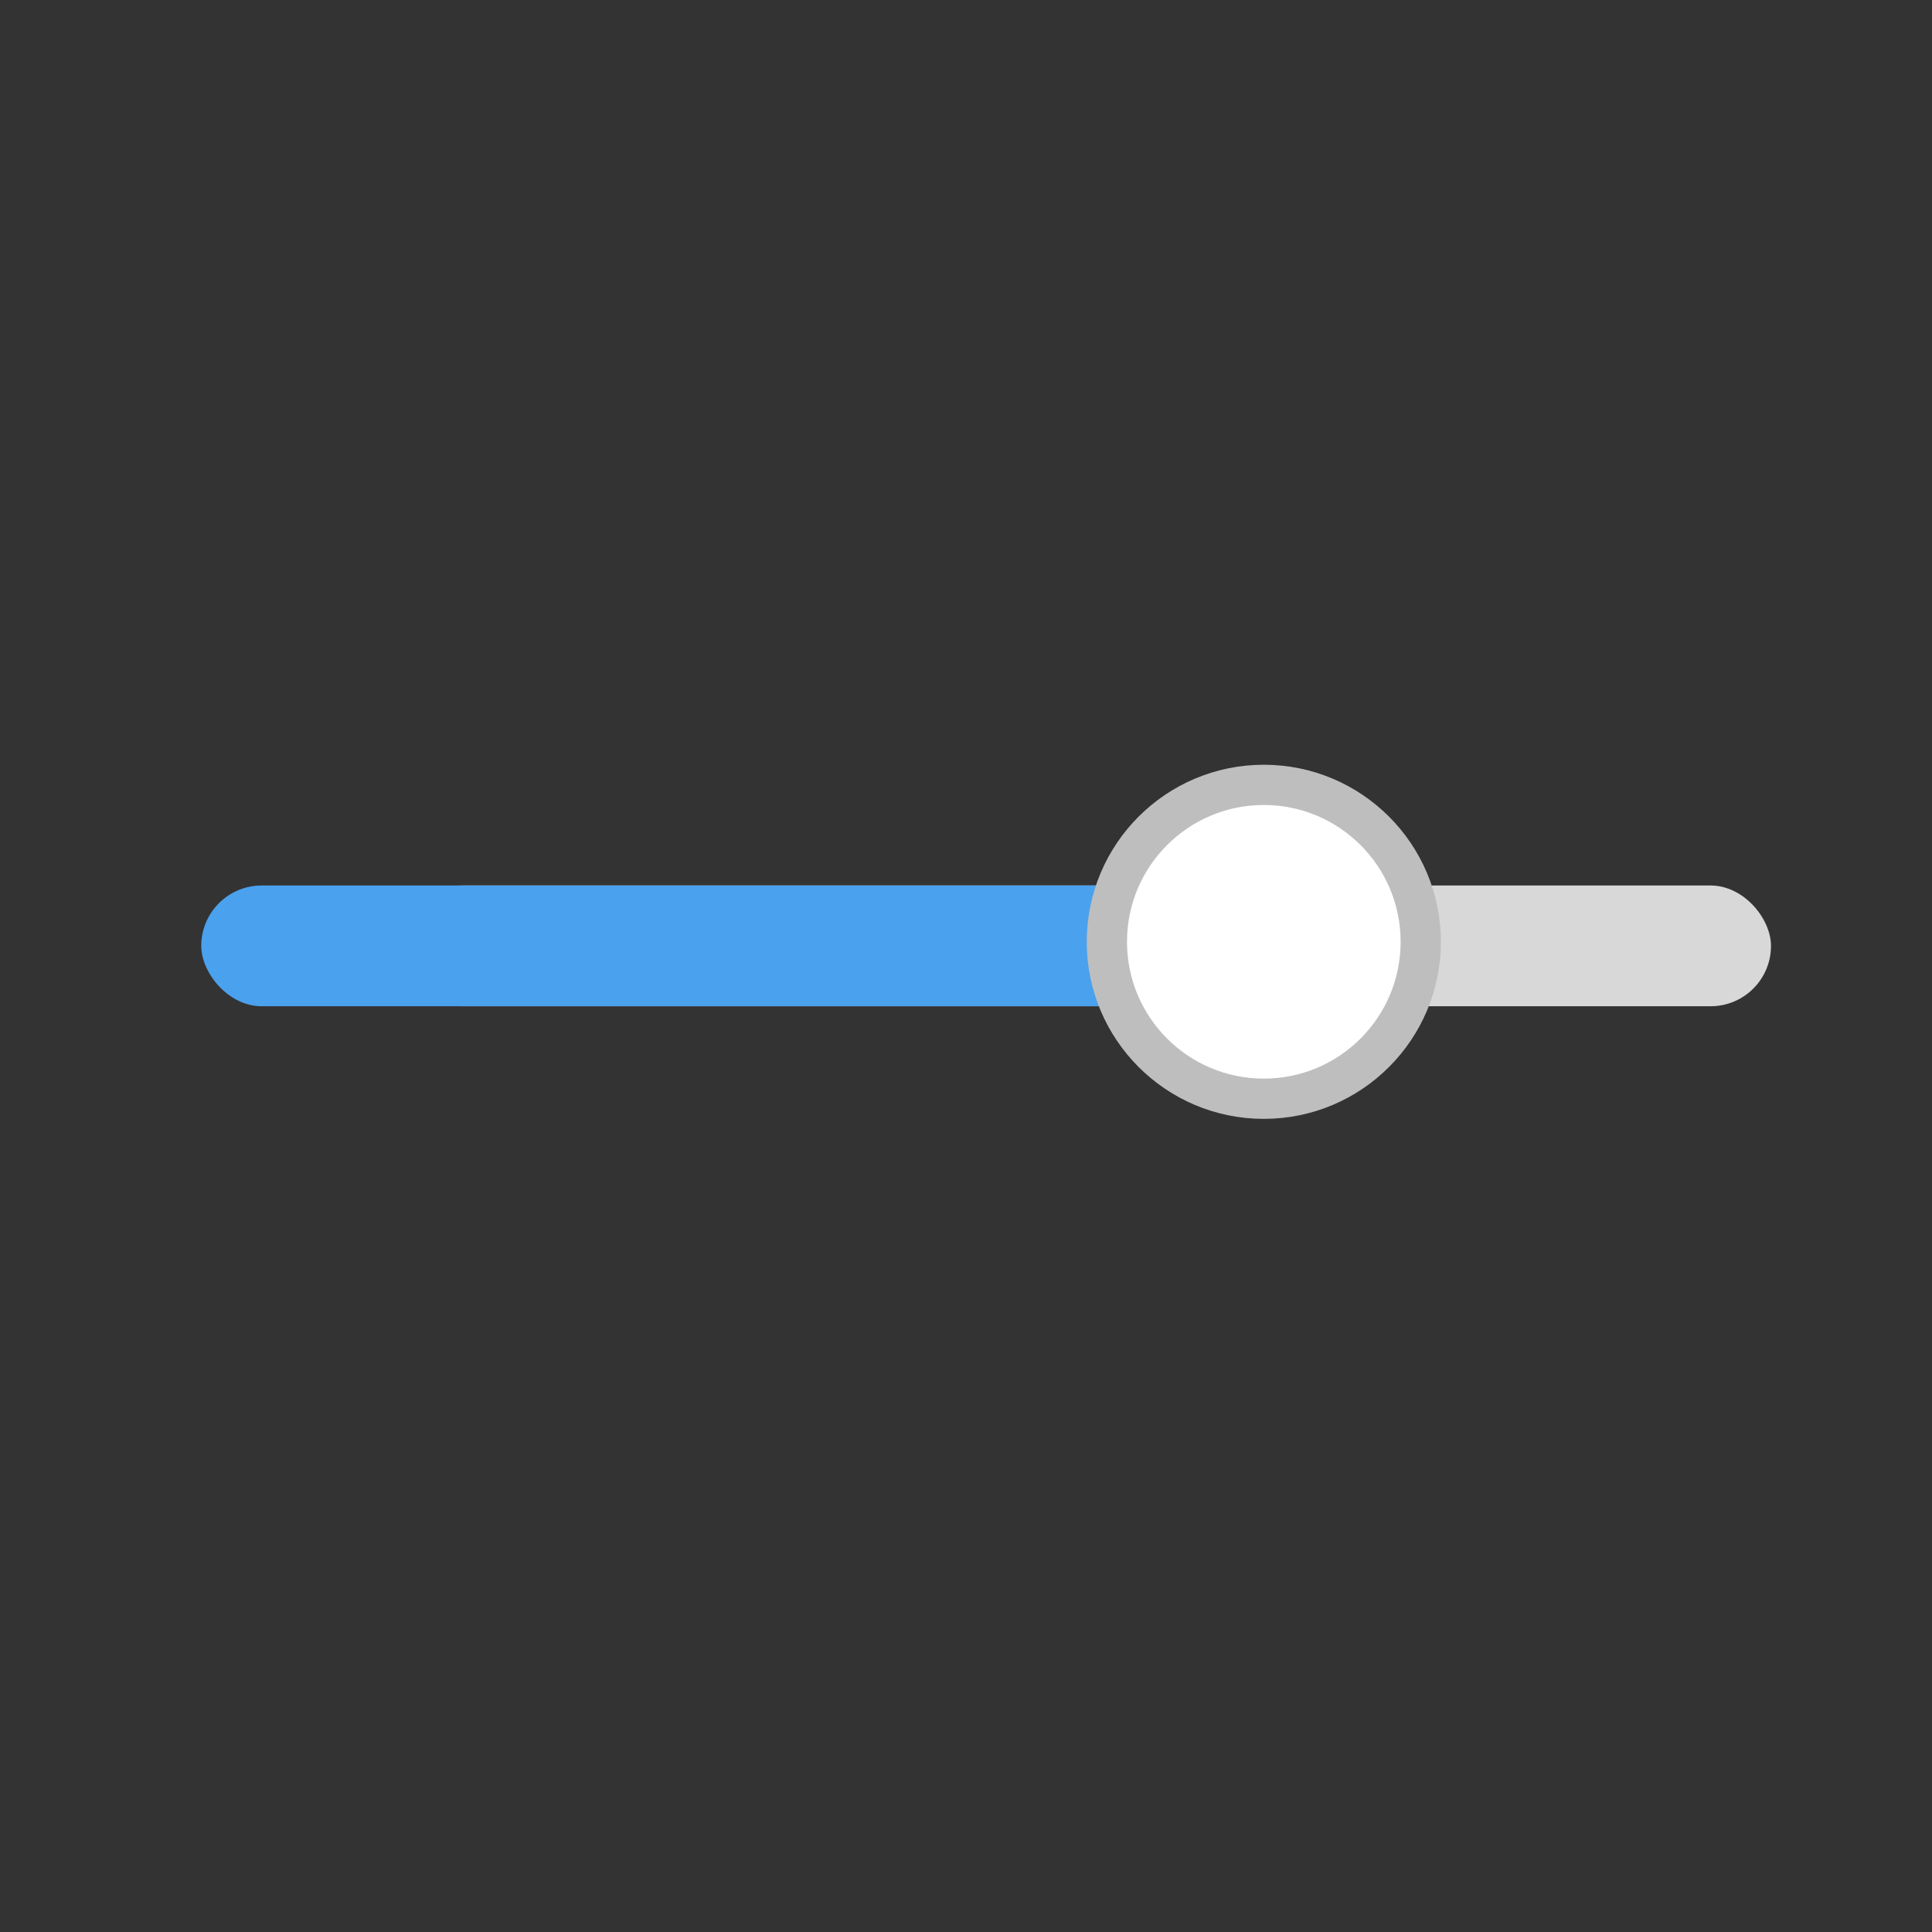 <svg width="48" height="48" fill="none" xmlns="http://www.w3.org/2000/svg"><rect width="100%" height="100%" fill="#333333" stroke="none"/><rect x="10" y="22" width="34" height="3" rx="1.5" fill="#D8D8D8"/><rect x="5" y="22" width="29" height="3" rx="1.5" fill="#4AA1ED"/><circle cx="31.399" cy="23.399" r="3.899" fill="#fff" stroke="#BEBEBE"/></svg>
